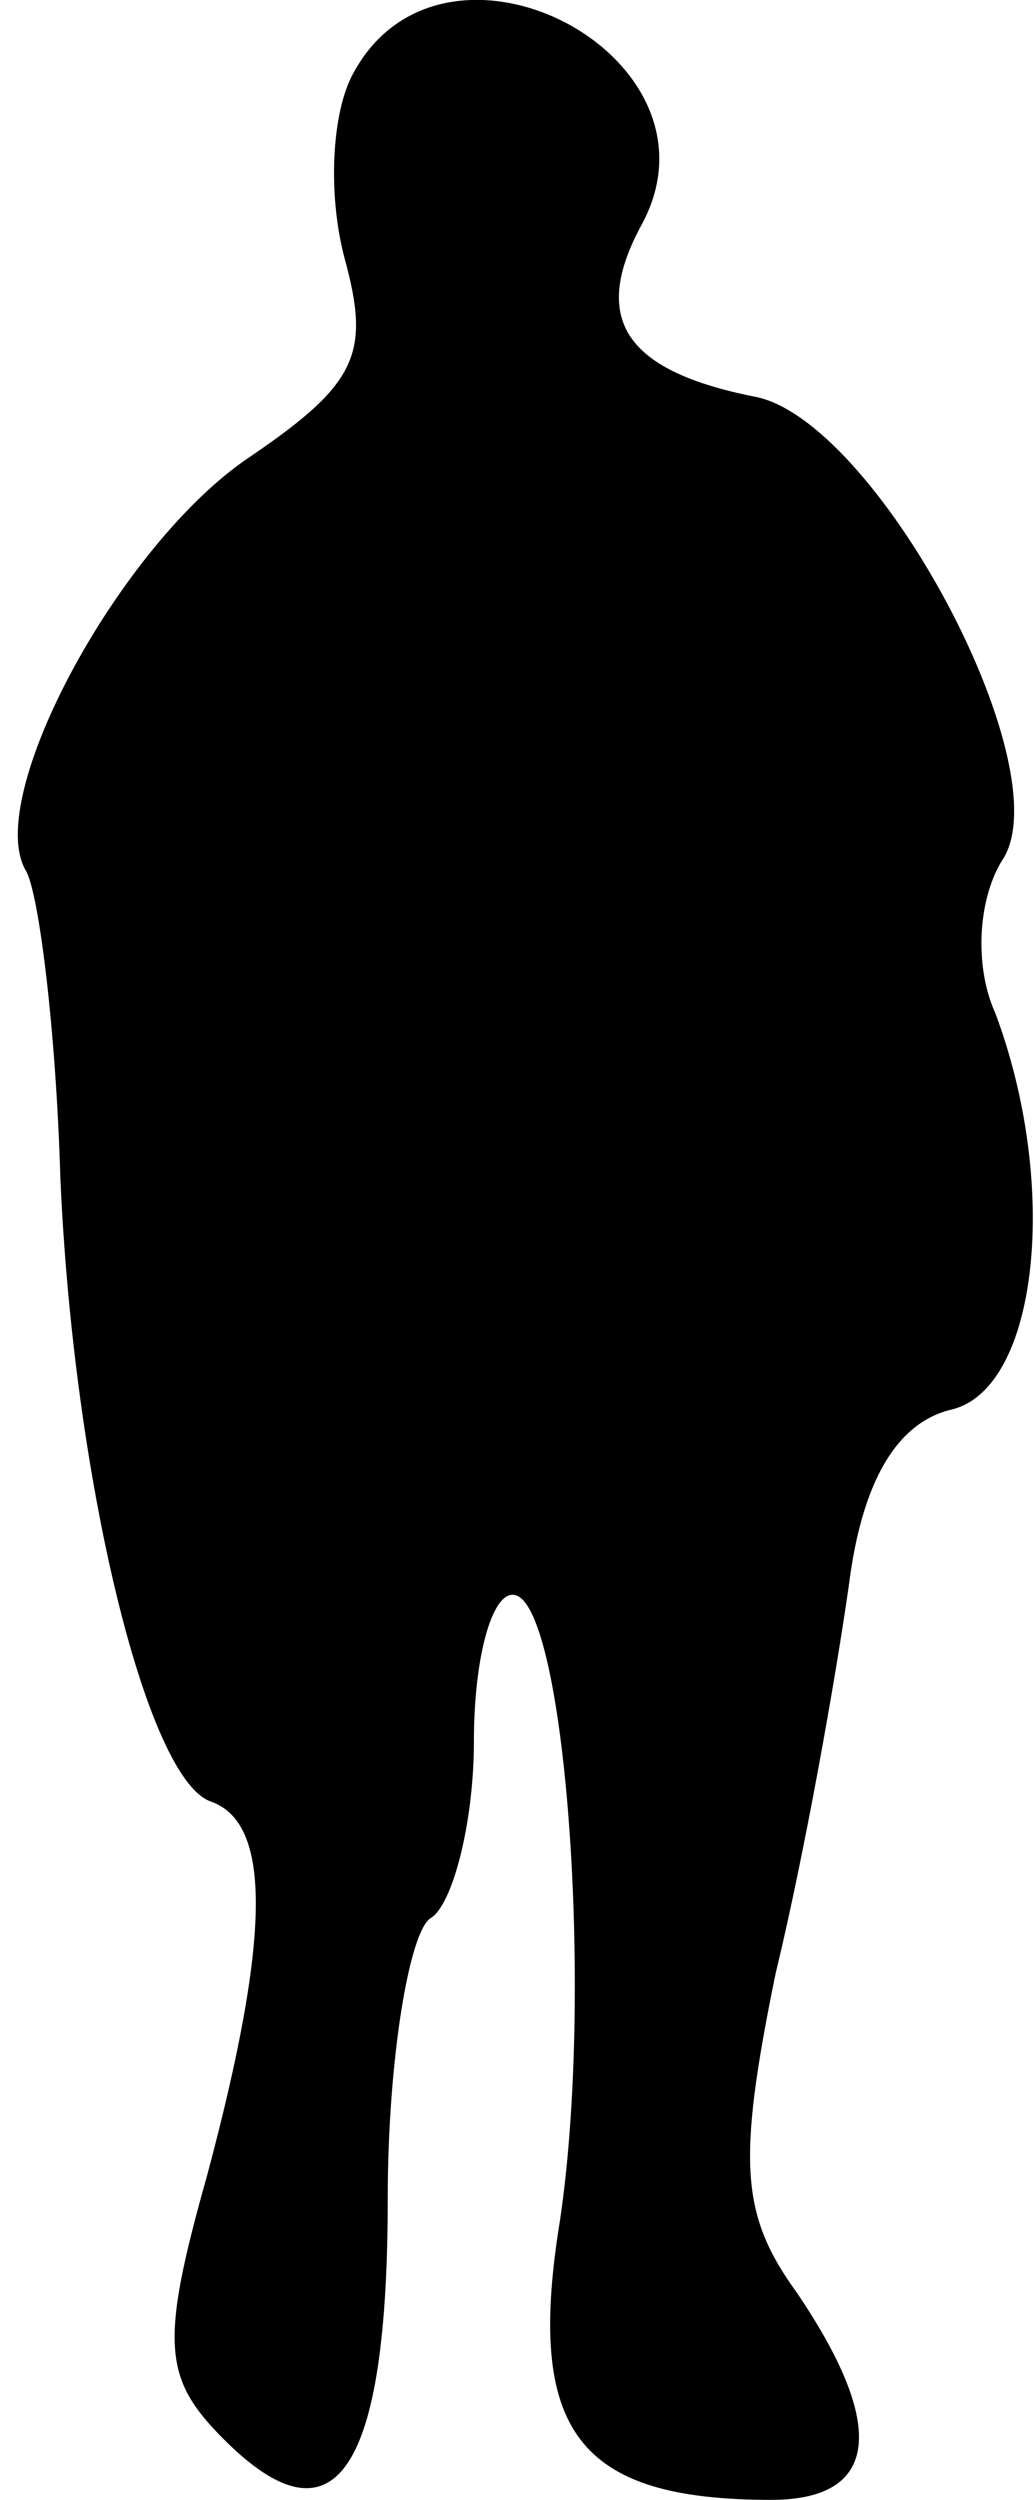 <?xml version="1.0" standalone="no"?>
<!DOCTYPE svg PUBLIC "-//W3C//DTD SVG 20010904//EN"
 "http://www.w3.org/TR/2001/REC-SVG-20010904/DTD/svg10.dtd">
<svg version="1.0" xmlns="http://www.w3.org/2000/svg"
 width="24pt" height="58pt" viewBox="0 0 24 58"
 preserveAspectRatio="xMidYMid meet">
<g transform="translate(0,58) scale(0.1,-0.1)"
fill="#000000" stroke="none">
<path fill="#000000" stroke="none" d="M82 563 c-5 -9 -6 -28 -2 -43 6 -22 3
-29 -22 -46 -30 -20 -62 -79 -52 -96 3 -5 7 -37 8 -71 3 -70 20 -140 35 -145
14 -5 14 -31 -1 -87 -11 -39 -10 -47 4 -61 26 -26 38 -7 38 56 0 32 5 62 10
65 5 3 10 22 10 41 0 19 4 34 9 34 12 0 19 -91 11 -145 -8 -49 4 -65 49 -65
25 0 27 17 6 48 -13 18 -14 30 -5 74 7 29 14 69 17 90 3 24 11 38 24 41 20 5
25 52 10 92 -5 11 -4 27 2 36 13 22 -30 102 -58 107 -30 6 -38 18 -26 40 21
39 -46 74 -67 35z"/>
</g>
</svg>
